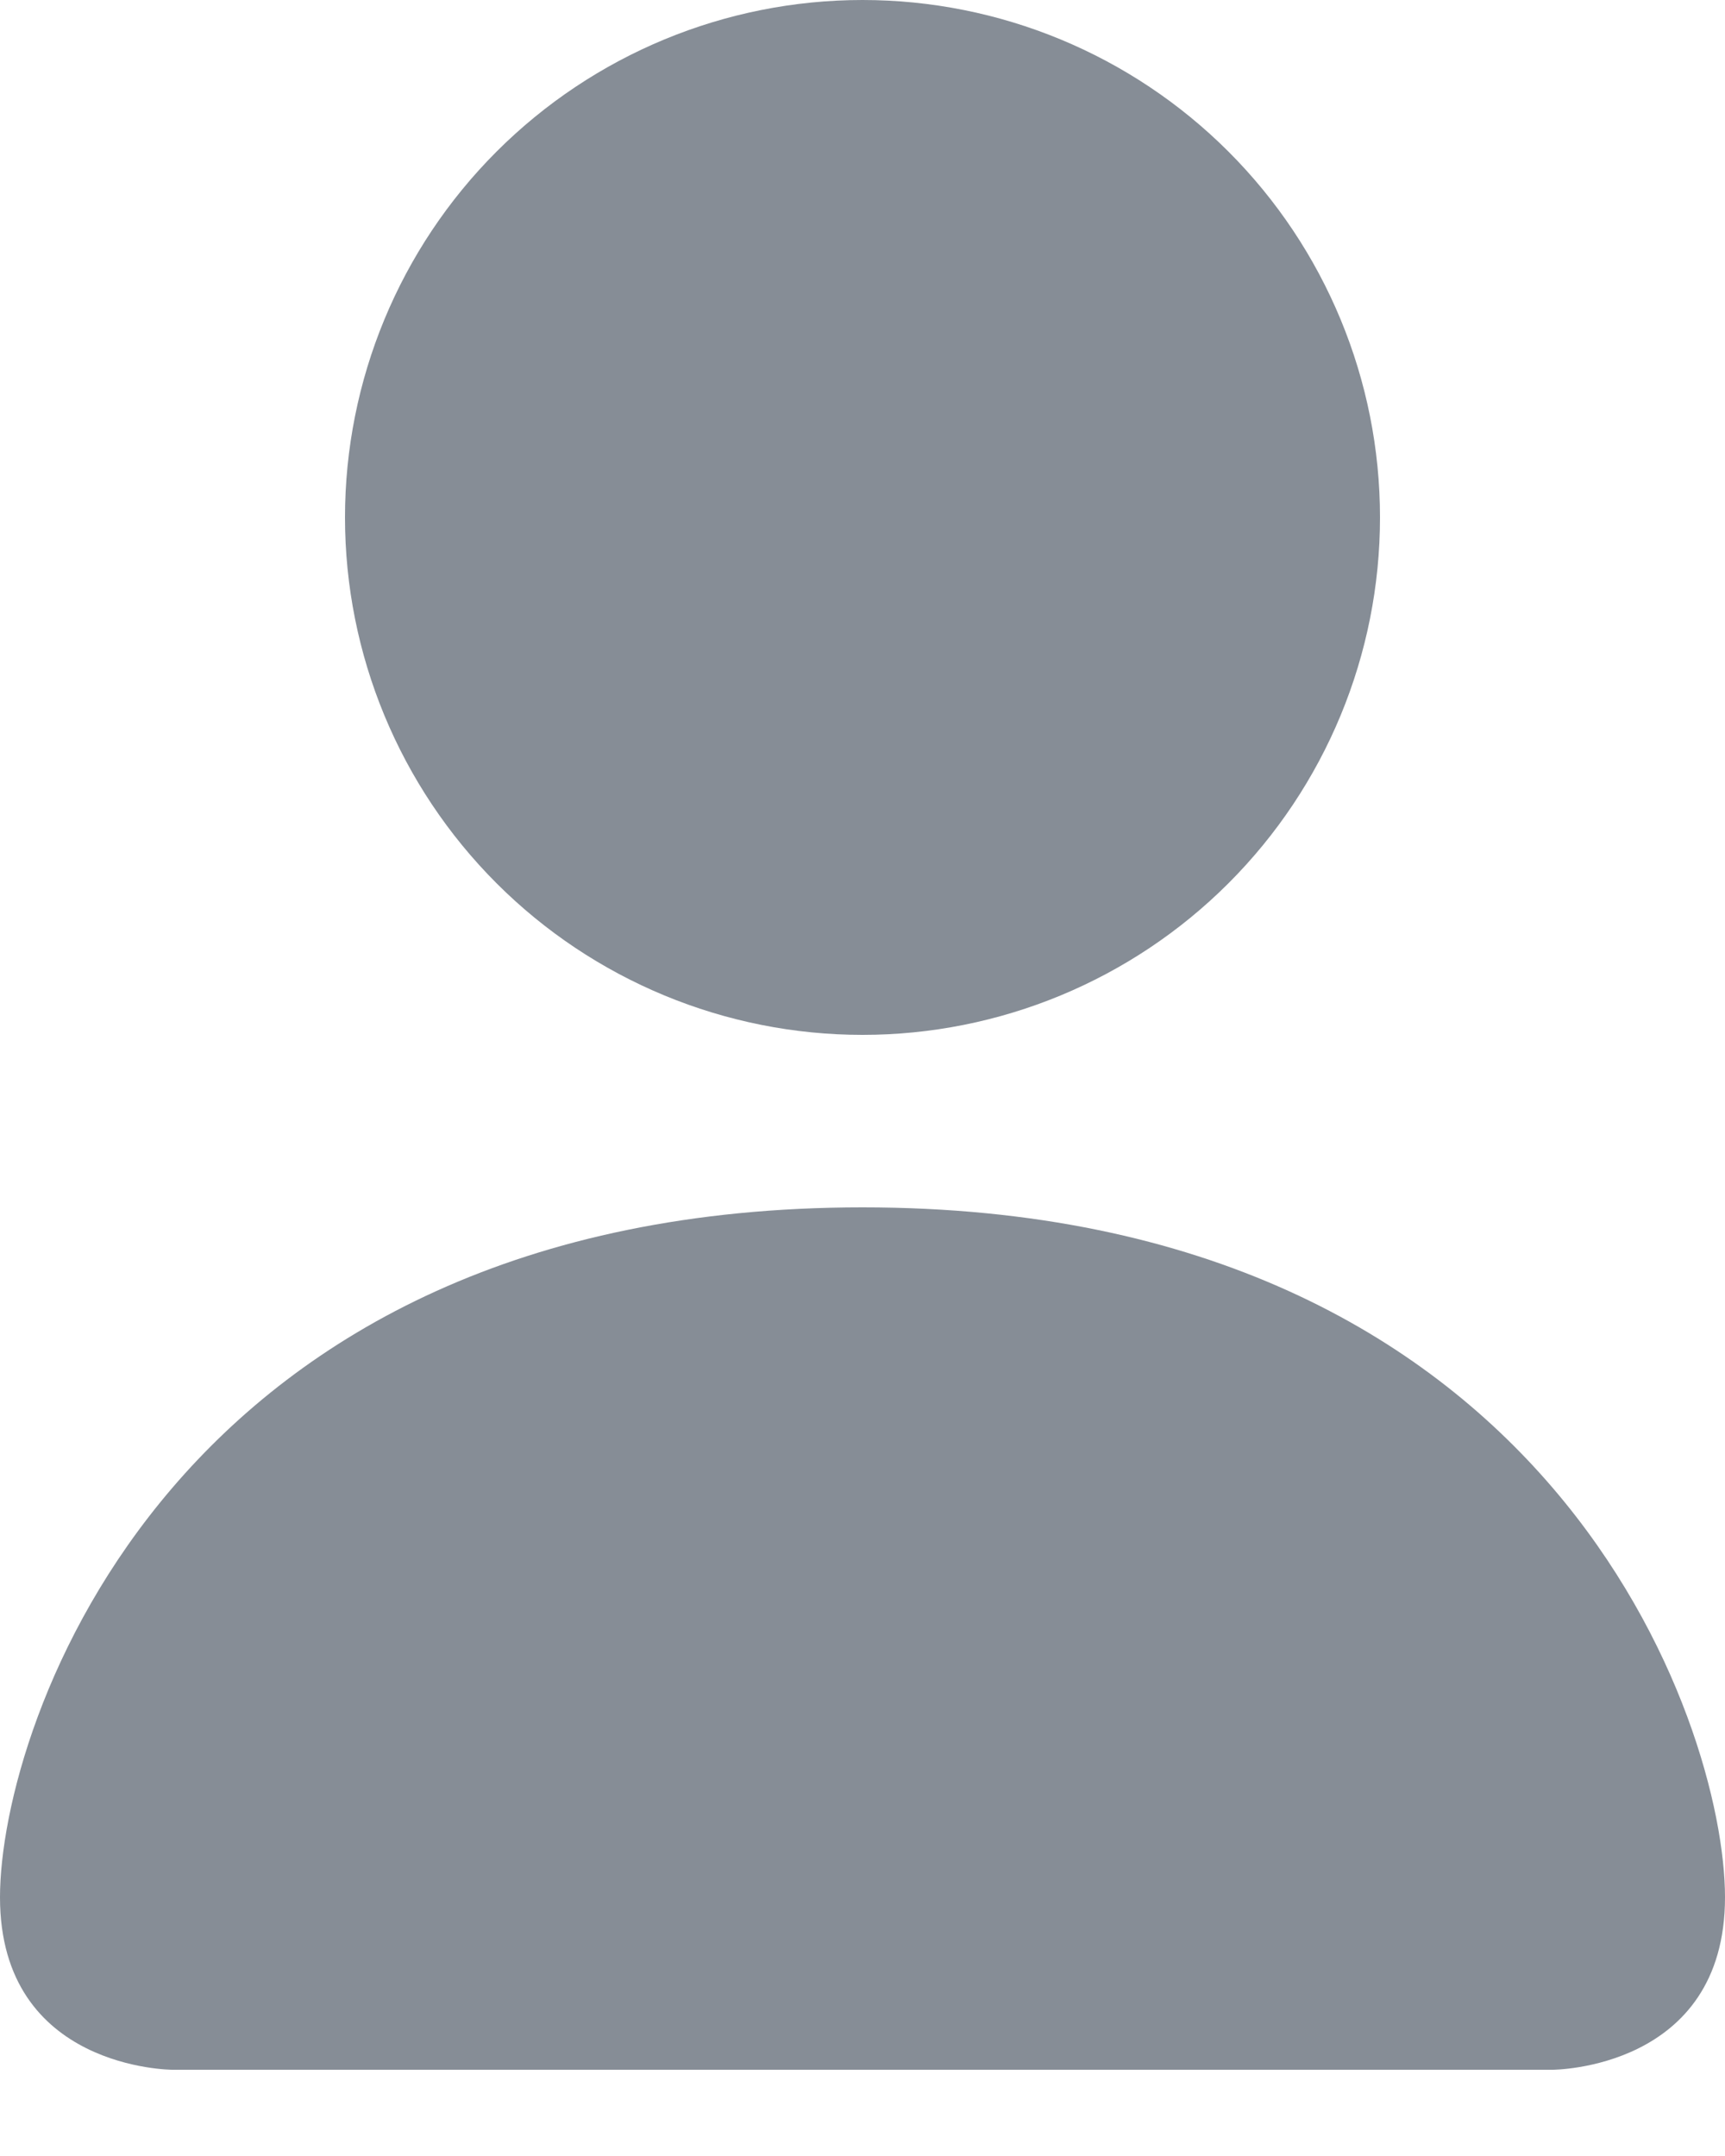 <svg width="16" height="20" viewBox="0 0 16 20" fill="none" xmlns="http://www.w3.org/2000/svg">
<path d="M1.6 19.2C1.6 19.2 0 19.2 0 17.6C0 16 1.6 11.2 8 11.2C14.4 11.2 16 16 16 17.6C16 19.2 14.4 19.2 14.4 19.2H1.6ZM8 9.6C9.273 9.6 10.494 9.094 11.394 8.194C12.294 7.294 12.8 6.073 12.8 4.8C12.8 3.527 12.294 2.306 11.394 1.406C10.494 0.506 9.273 0 8 0C6.727 0 5.506 0.506 4.606 1.406C3.706 2.306 3.2 3.527 3.2 4.8C3.2 6.073 3.706 7.294 4.606 8.194C5.506 9.094 6.727 9.6 8 9.6Z" fill="#364150" fill-opacity="0.6"/>
</svg>
